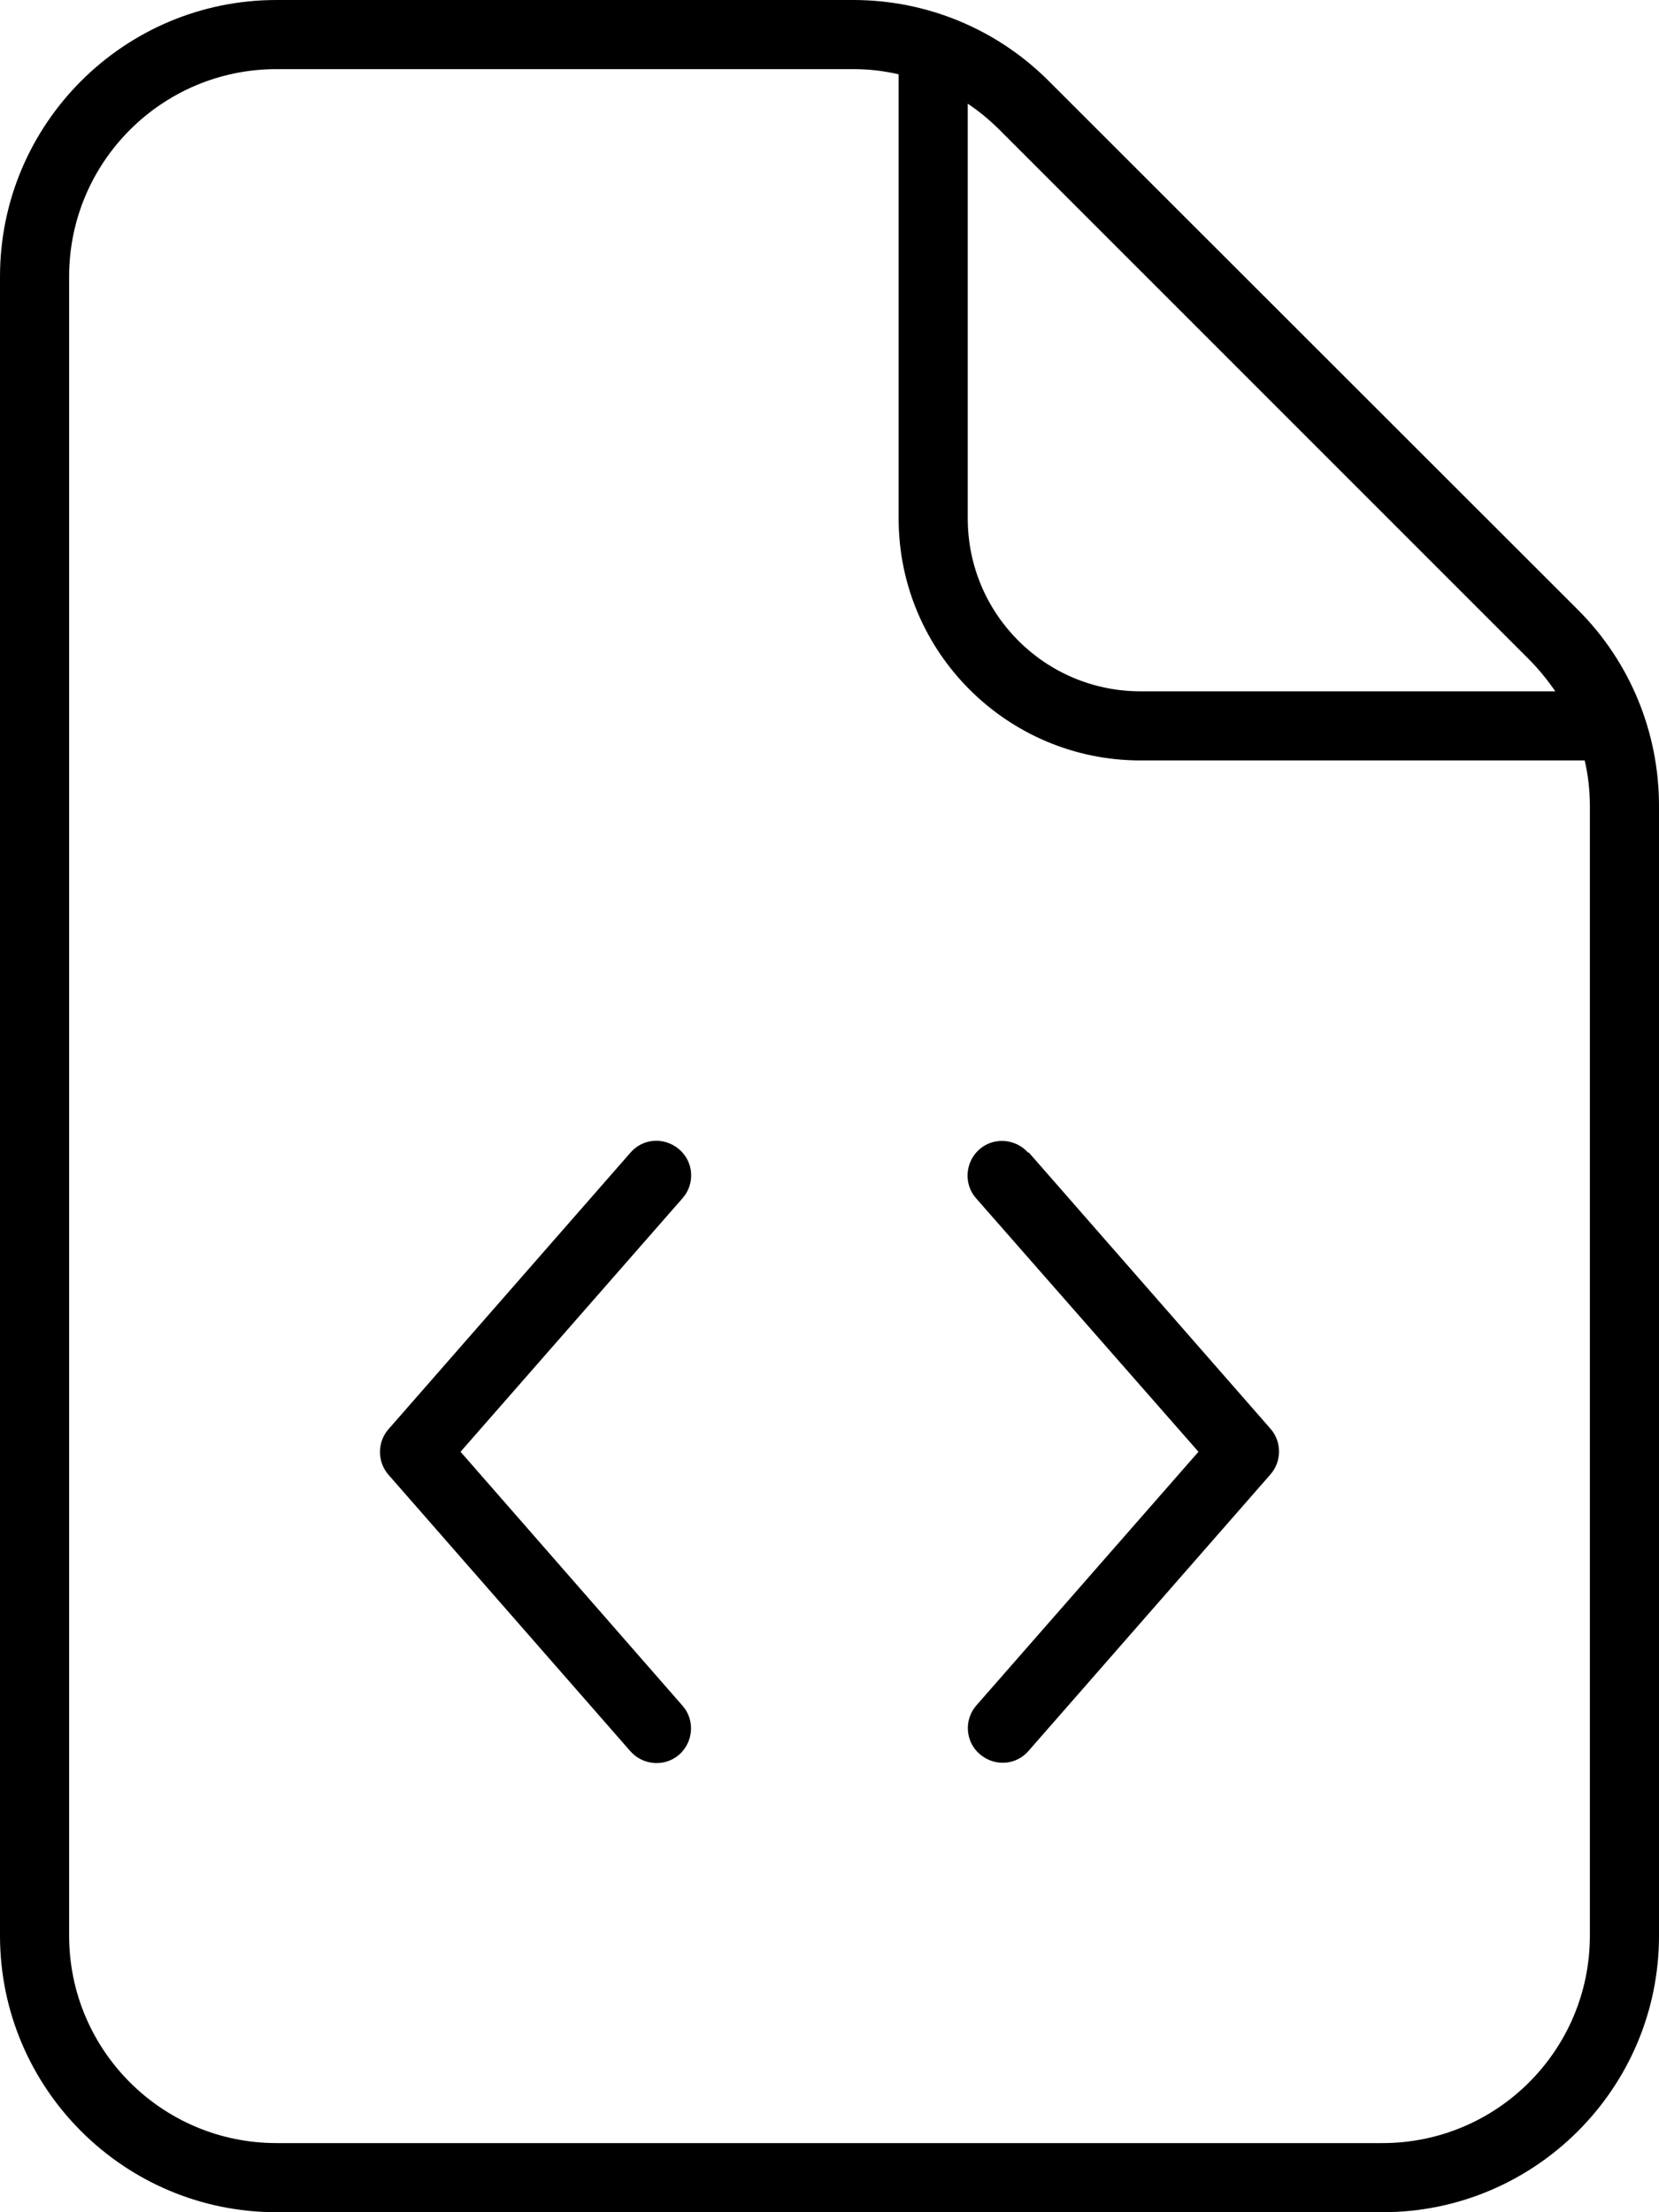 <svg fill="currentColor" xmlns="http://www.w3.org/2000/svg" viewBox="0 0 384 512"><!--! Font Awesome Pro 7.0.1 by @fontawesome - https://fontawesome.com License - https://fontawesome.com/license (Commercial License) Copyright 2025 Fonticons, Inc. --><path fill="currentColor" d="M197.5 16c3.6 0 7.1 .4 10.5 1.2L208 120c0 30.9 25.1 56 56 56l102.8 0c.8 3.4 1.2 6.9 1.2 10.5L368 448c0 26.5-21.5 48-48 48L64 496c-26.5 0-48-21.5-48-48L16 64c0-26.5 21.5-48 48-48l133.5 0zM353.9 152.6c2.3 2.3 4.3 4.8 6.1 7.4l-96 0c-22.1 0-40-17.9-40-40l0-96c2.7 1.8 5.1 3.8 7.4 6.1L353.9 152.6zM64 0C28.7 0 0 28.7 0 64L0 448c0 35.3 28.7 64 64 64l256 0c35.3 0 64-28.7 64-64l0-261.5c0-17-6.7-33.3-18.7-45.3L242.7 18.7C230.7 6.7 214.5 0 197.5 0L64 0zm94 277.3c2.9-3.3 2.6-8.4-.8-11.3s-8.4-2.6-11.3 .8l-56 64c-2.6 3-2.6 7.5 0 10.5l56 64c2.9 3.3 8 3.7 11.3 .8s3.7-8 .8-11.3L106.6 336 158 277.3zm80-10.5c-2.9-3.3-8-3.7-11.3-.8s-3.7 8-.8 11.3L277.4 336 226 394.7c-2.9 3.3-2.6 8.4 .8 11.3s8.4 2.6 11.3-.8l56-64c2.6-3 2.6-7.5 0-10.5l-56-64z"/></svg>